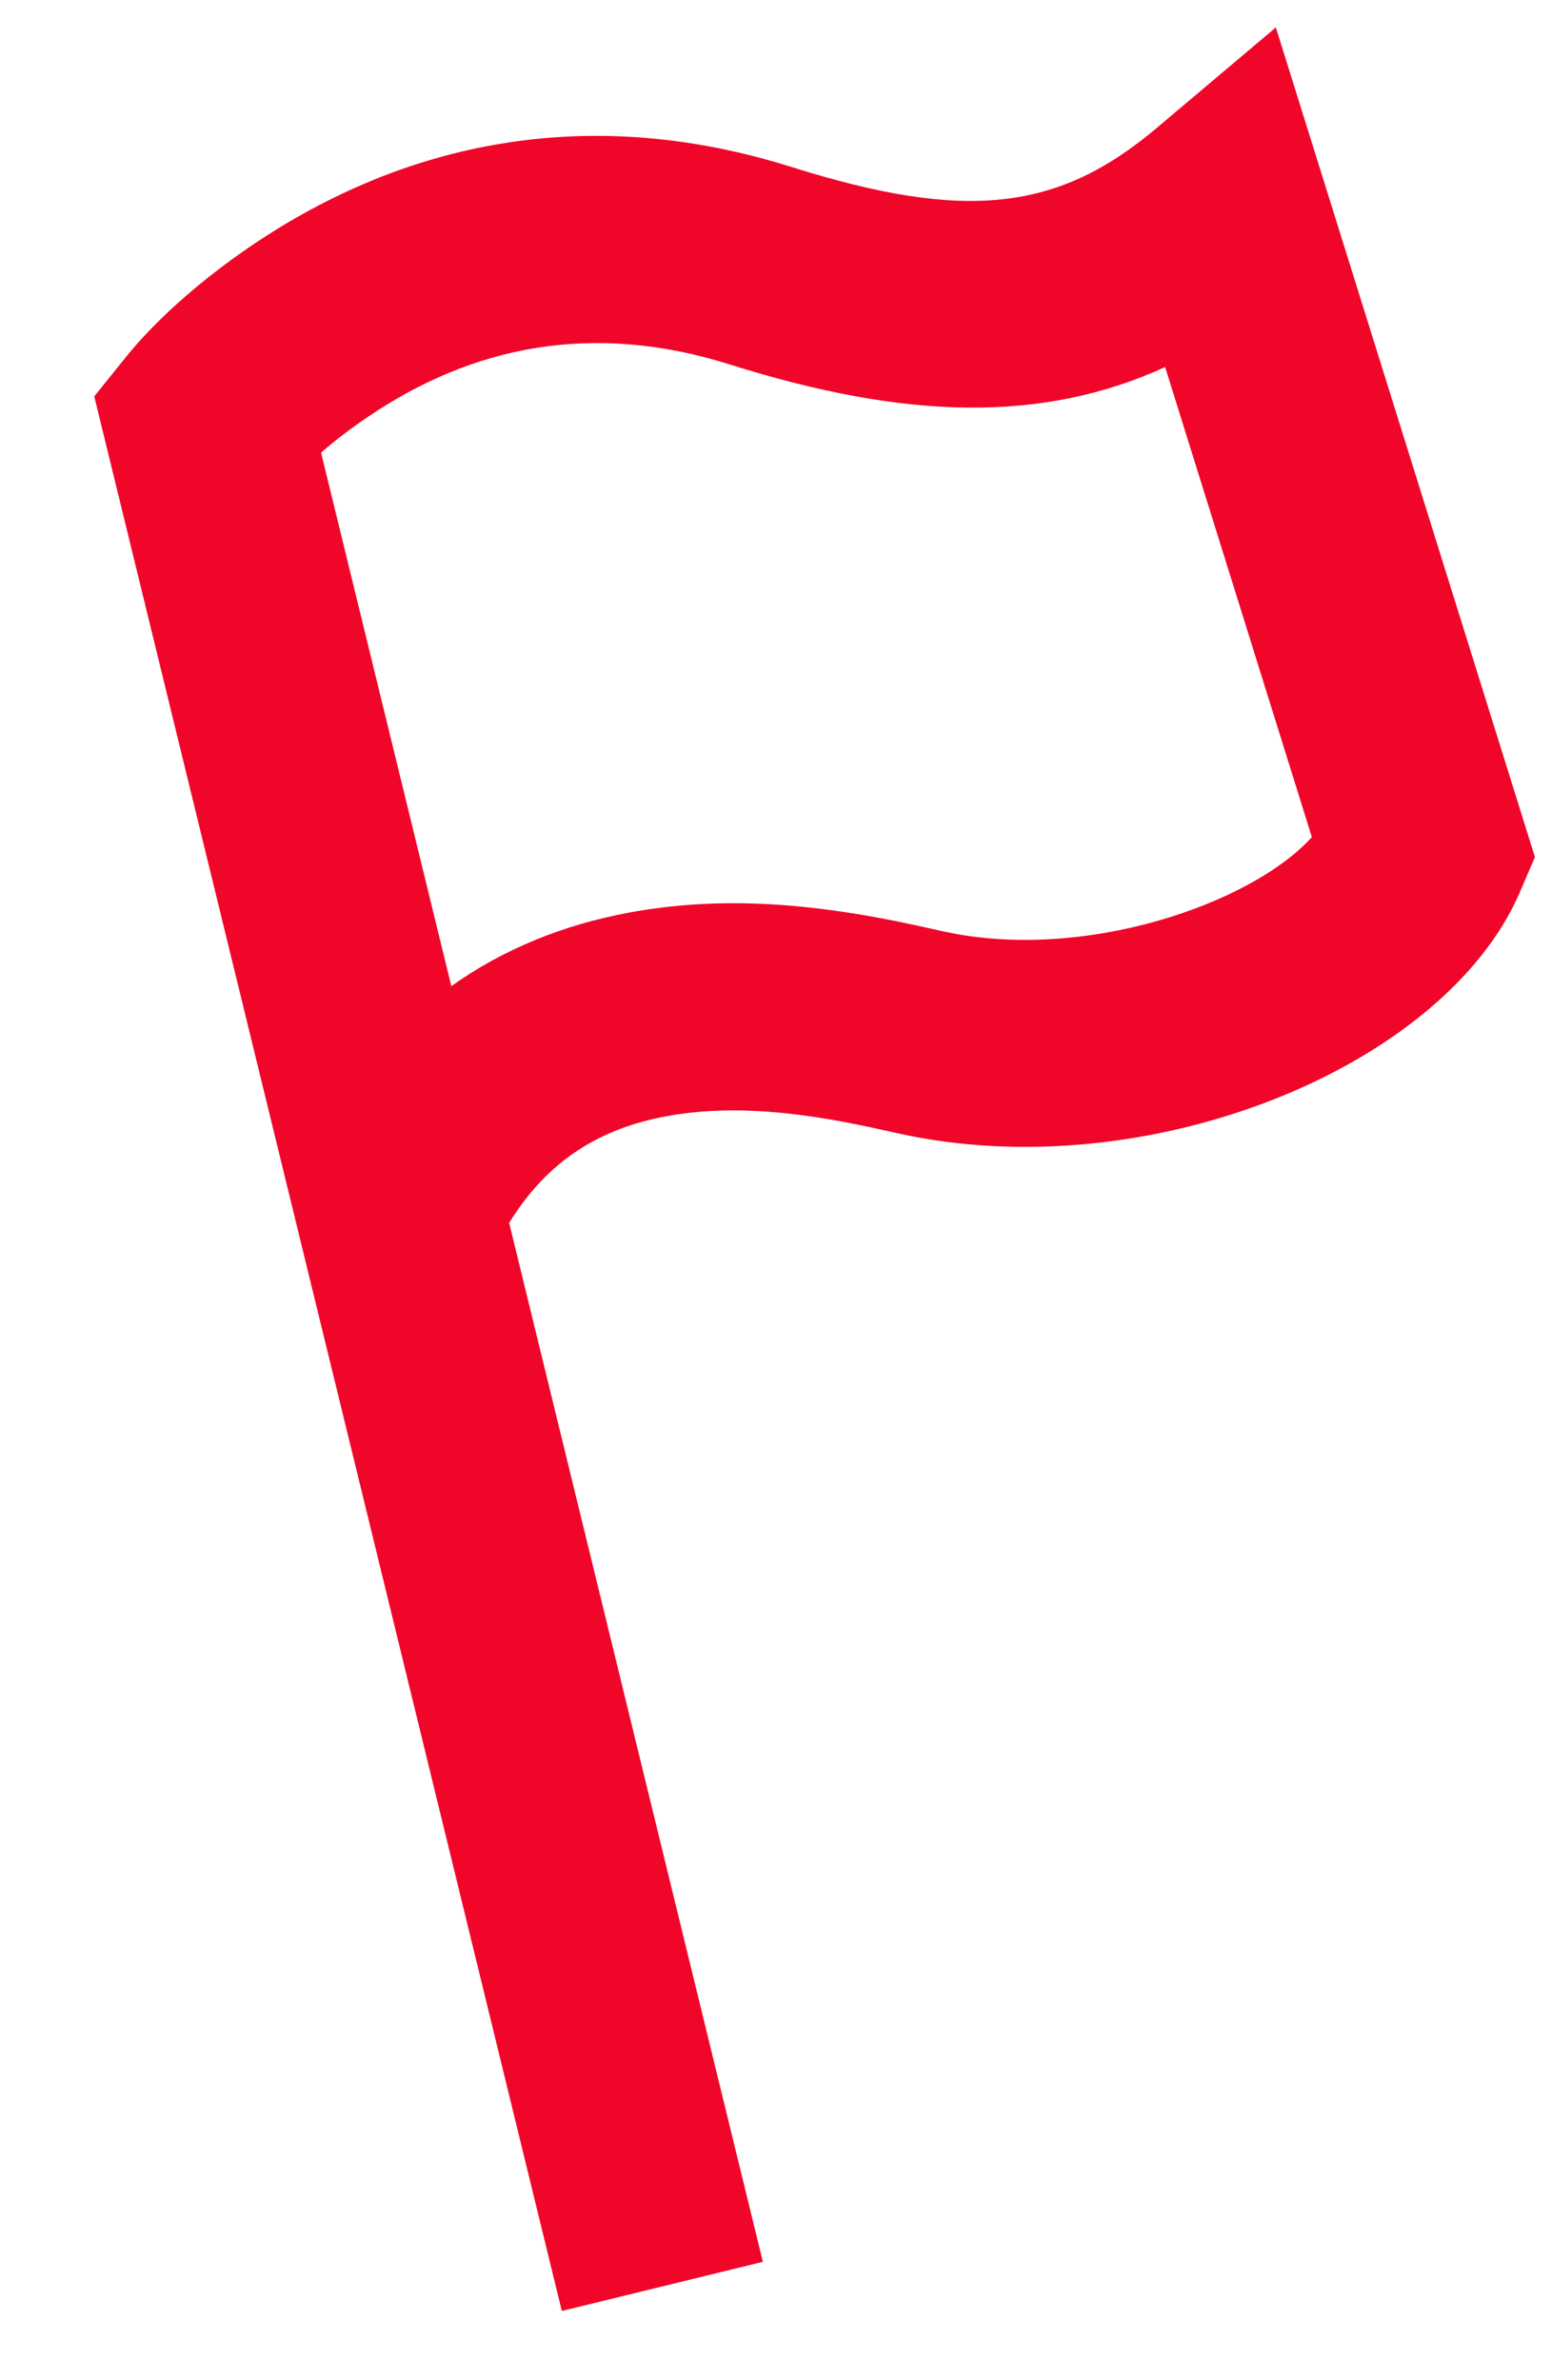 <?xml version="1.0" encoding="UTF-8"?>
<svg width="15px" height="23px" viewBox="0 0 15 23" version="1.1" xmlns="http://www.w3.org/2000/svg" xmlns:xlink="http://www.w3.org/1999/xlink">
    <!-- Generator: Sketch 44.1 (41455) - http://www.bohemiancoding.com/sketch -->
    <title>Shape</title>
    <desc>Created with Sketch.</desc>
    <defs></defs>
    <g id="Icons" stroke="none" stroke-width="1" fill="none" fill-rule="evenodd">
        <g id="Artboard" transform="translate(-701, -525)" fill-rule="nonzero" fill="#F00629">
            <path d="M708.373,546.856 L706.43,547.331 L701.911,528.83 L702.221,528.445 C702.456,528.154 702.864,527.757 703.442,527.366 C704.915,526.372 706.685,525.995 708.651,526.614 C710.34,527.145 711.229,527.039 712.18,526.236 L713.331,525.265 L715.835,533.282 L715.689,533.622 C714.962,535.311 712.09,536.49 709.672,535.95 C709.433,535.897 709.387,535.887 709.268,535.863 C708.576,535.724 707.982,535.686 707.441,535.786 C706.788,535.907 706.288,536.221 705.921,536.817 L708.373,546.856 Z M707.077,533.819 C707.915,533.664 708.741,533.717 709.66,533.901 C709.8,533.93 709.853,533.941 710.108,533.998 C711.468,534.302 713.099,533.733 713.679,533.089 L712.261,528.547 C711.07,529.09 709.752,529.057 708.051,528.521 C706.718,528.102 705.563,528.348 704.562,529.024 C704.382,529.145 704.228,529.265 704.103,529.374 L705.362,534.529 C705.865,534.171 706.443,533.937 707.077,533.819 Z" id="Shape"></path>
        </g>
    </g>
</svg>